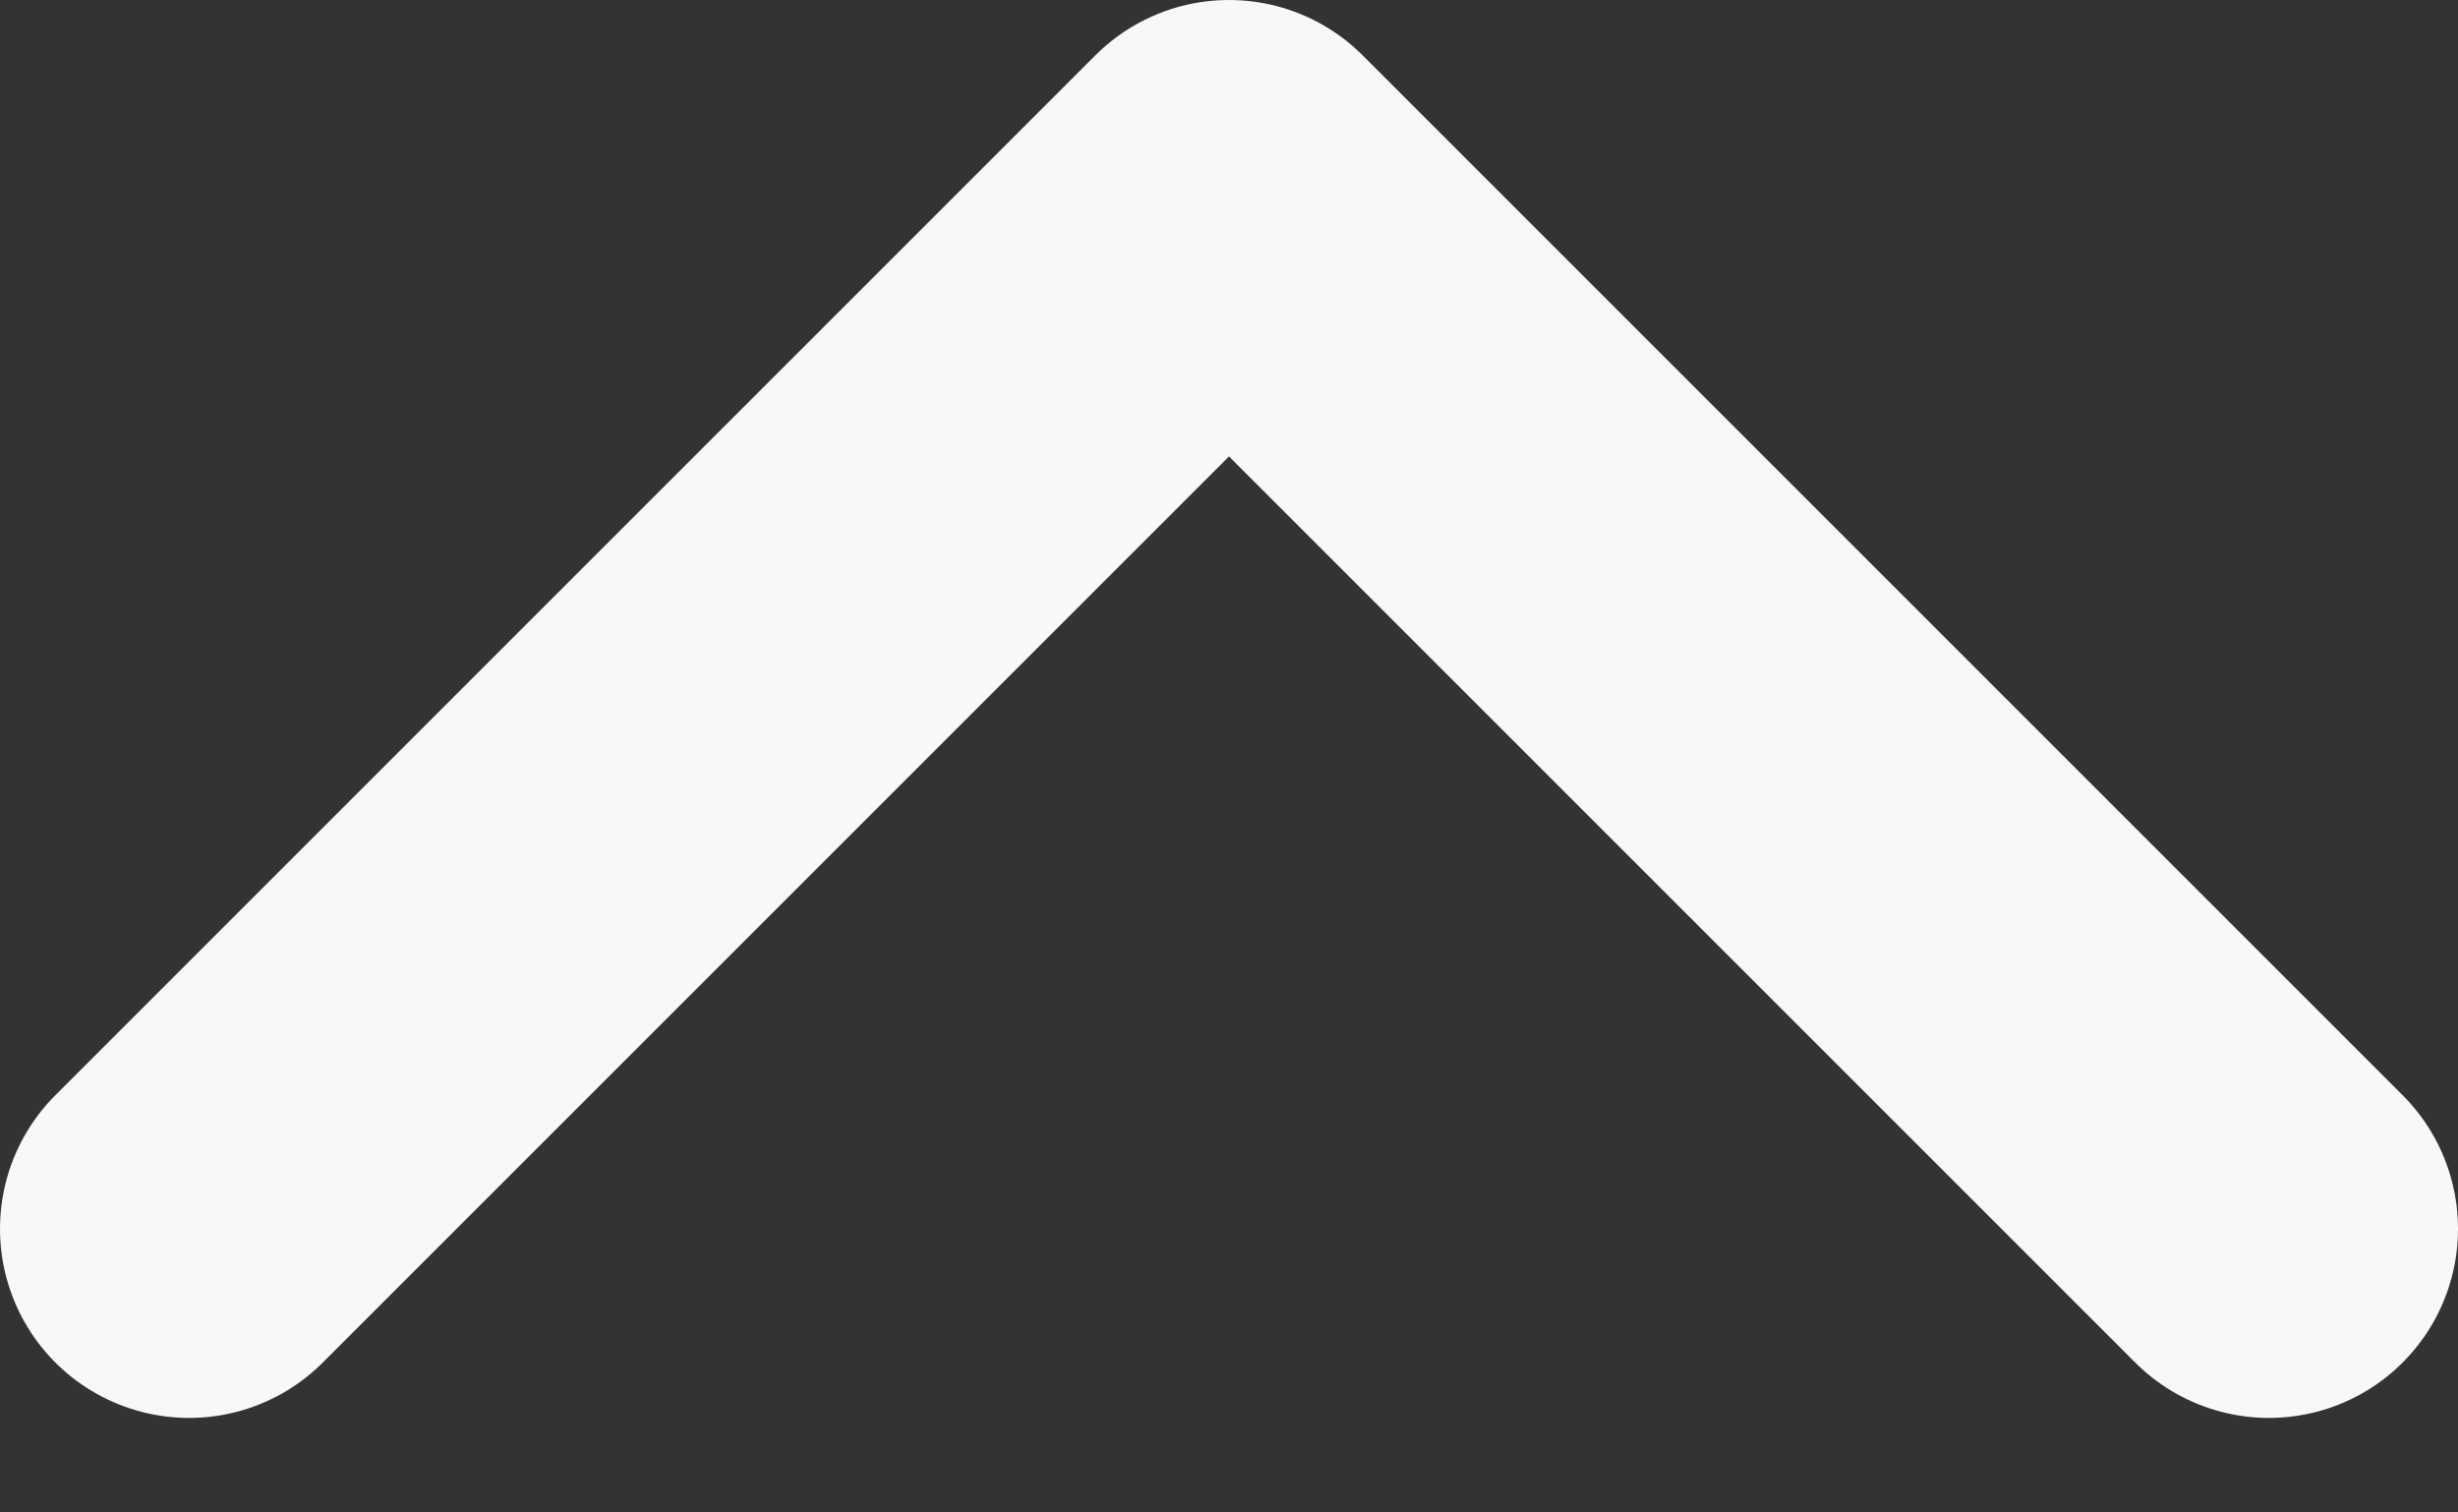 <svg width="13" height="8" viewBox="0 0 13 8" fill="none" xmlns="http://www.w3.org/2000/svg">
<rect x="0" y="0" width="13" height="8" fill="#333333" stroke="none"/>
<path d="M1 6.5L6.5 1L12 6.5" stroke="#F8F8F8" stroke-width="2" stroke-linecap="round" stroke-linejoin="round"/>
</svg>
